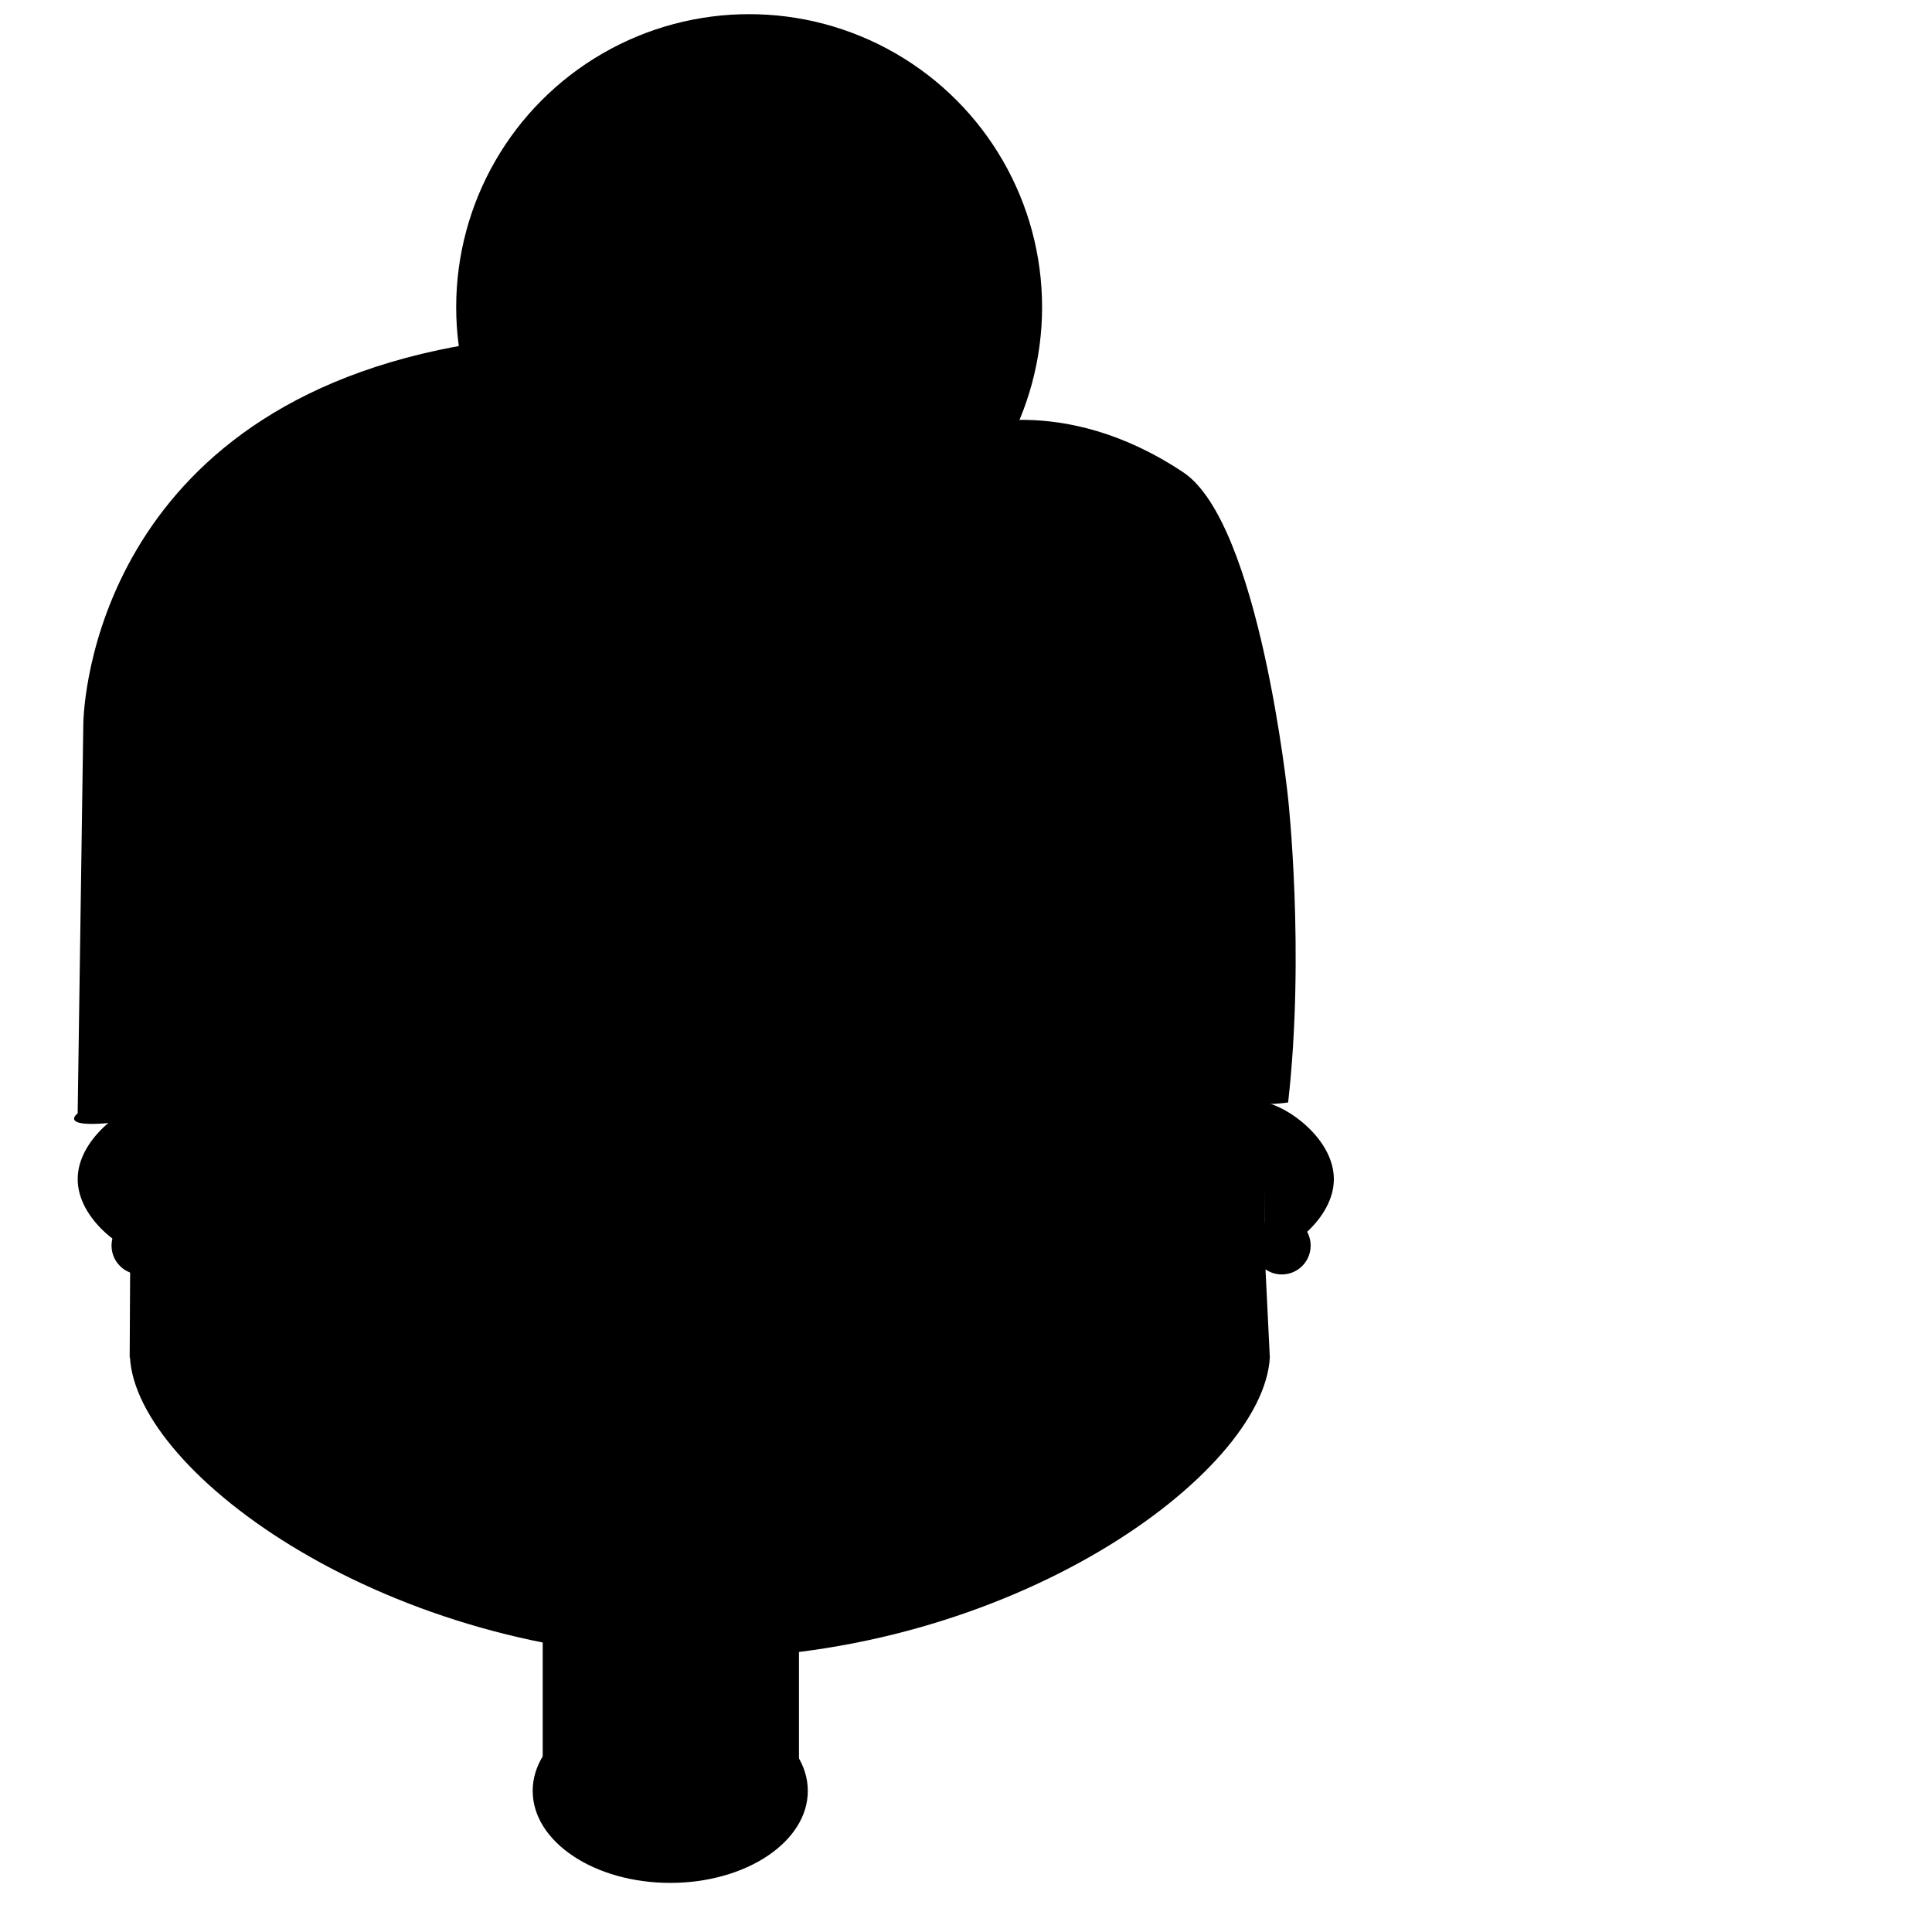 <!-- Generator: Adobe Illustrator 15.0.0, SVG Export Plug-In . SVG Version: 6.00 Build 0) -->
<svg width="100" height="100" viewbox="0 0 74 98">

	<g class="skin-2">
		<!-- Face -->
		<path d="M65.536,44.8c0-13.074-13.139-23.812-29.345-23.812S6.845,31.798,6.845,44.87c0,0.148-0.133,25.395-0.133,25.395h0.016c0.336,6.029,13.41,15.562,29.5,15.562c16.088,0,29.16-9.533,29.498-15.562l-0.258-5.264C65.468,65.001,65.536,44.948,65.536,44.8z"/>
		<path d="M7.593,57.063c-1.205,0.209-3.572,1.906-3.572,3.969s2.367,3.76,3.572,3.969V57.063z"/>
		<path d="M65.468,65.001c1.205-0.209,3.572-1.906,3.572-3.969s-2.367-3.76-3.572-3.969V65.001z"/>

		<!-- Neck -->
		<rect x="28.091" y="81.116" width="13.263" height="12.059"/>
		<ellipse cx="34.692" cy="92.696" rx="7.12" ry="4.762"/>
	</g>

	<!-- Hair -->
	<g class="hair-2">
		<path d="M66.673,57.062c0,0-14.731,2.588-29.348-19.285c-8.114,10.549-18.25,17.738-25.512,19.287c-9.889,2.109-7.793,0.562-7.793,0.562l0.292-20.131c0,0,0-15.451,18.387-19.377c14.013-2.992,27.054,4.068,27.054,4.068s5.165-1.959,11.494,2.262c3.958,2.639,5.426,16.879,5.426,16.879S67.552,49.331,66.673,57.062z"/>
		<circle cx="38.775" cy="15.896" r="15.163"/>
	</g>

	<!-- Eyes -->
	<g class="eyes-1">
		<!-- Left -->
		<path d="M23.255,54.327l-0.556-0.293c0.034-0.061,0.829-1.547,2.397-2.025c0.943-0.289,1.955-0.15,3.004,0.412l-0.297,0.553c-0.896-0.479-1.746-0.602-2.525-0.363C23.96,53.015,23.263,54.315,23.255,54.327z"/>
		<circle cx="26.859" cy="58.979" r="1.918"/>
		<polyline points="25.274,57.901 22.358,58.46 25.659,60.47 "/>

		<!-- Right -->
		<path d="M49.2,53.421c-0.485-0.891-1.126-1.459-1.908-1.688c-1.321-0.385-2.628,0.324-2.639,0.33l-0.305-0.549c0.062-0.035,1.538-0.842,3.115-0.385c0.95,0.275,1.72,0.943,2.289,1.988L49.2,53.421z"/>
		<circle cx="44.501" cy="58.979" r="1.917"/>
		<polyline points="45.437,57.626 48.526,58.229 45.806,60.382 "/>
	</g>

	<g class="white-1">
		<!-- Earings -->
		<circle cx="66.346" cy="64.472" r="1.493"/>
		<circle cx="7.266" cy="64.472" r="1.493"/>
	</g>

	<!-- Nose -->
	<path class="nose-2" d="M35.58,57.911c0,0-3.561,9.591-3.261,10.316c0.277,0.667,1.771,1.215,3.329,1.16c1.554,0.144,3.076-0.318,3.39-0.967C39.381,67.714,35.58,57.911,35.58,57.911z"/>

	<!-- Mouth -->
	<path class="white-1" d="M35.681,78.696c2.687,0,4.864-2.178,4.864-4.863h-9.728C30.817,76.519,32.993,78.696,35.681,78.696z"/>
</svg>

